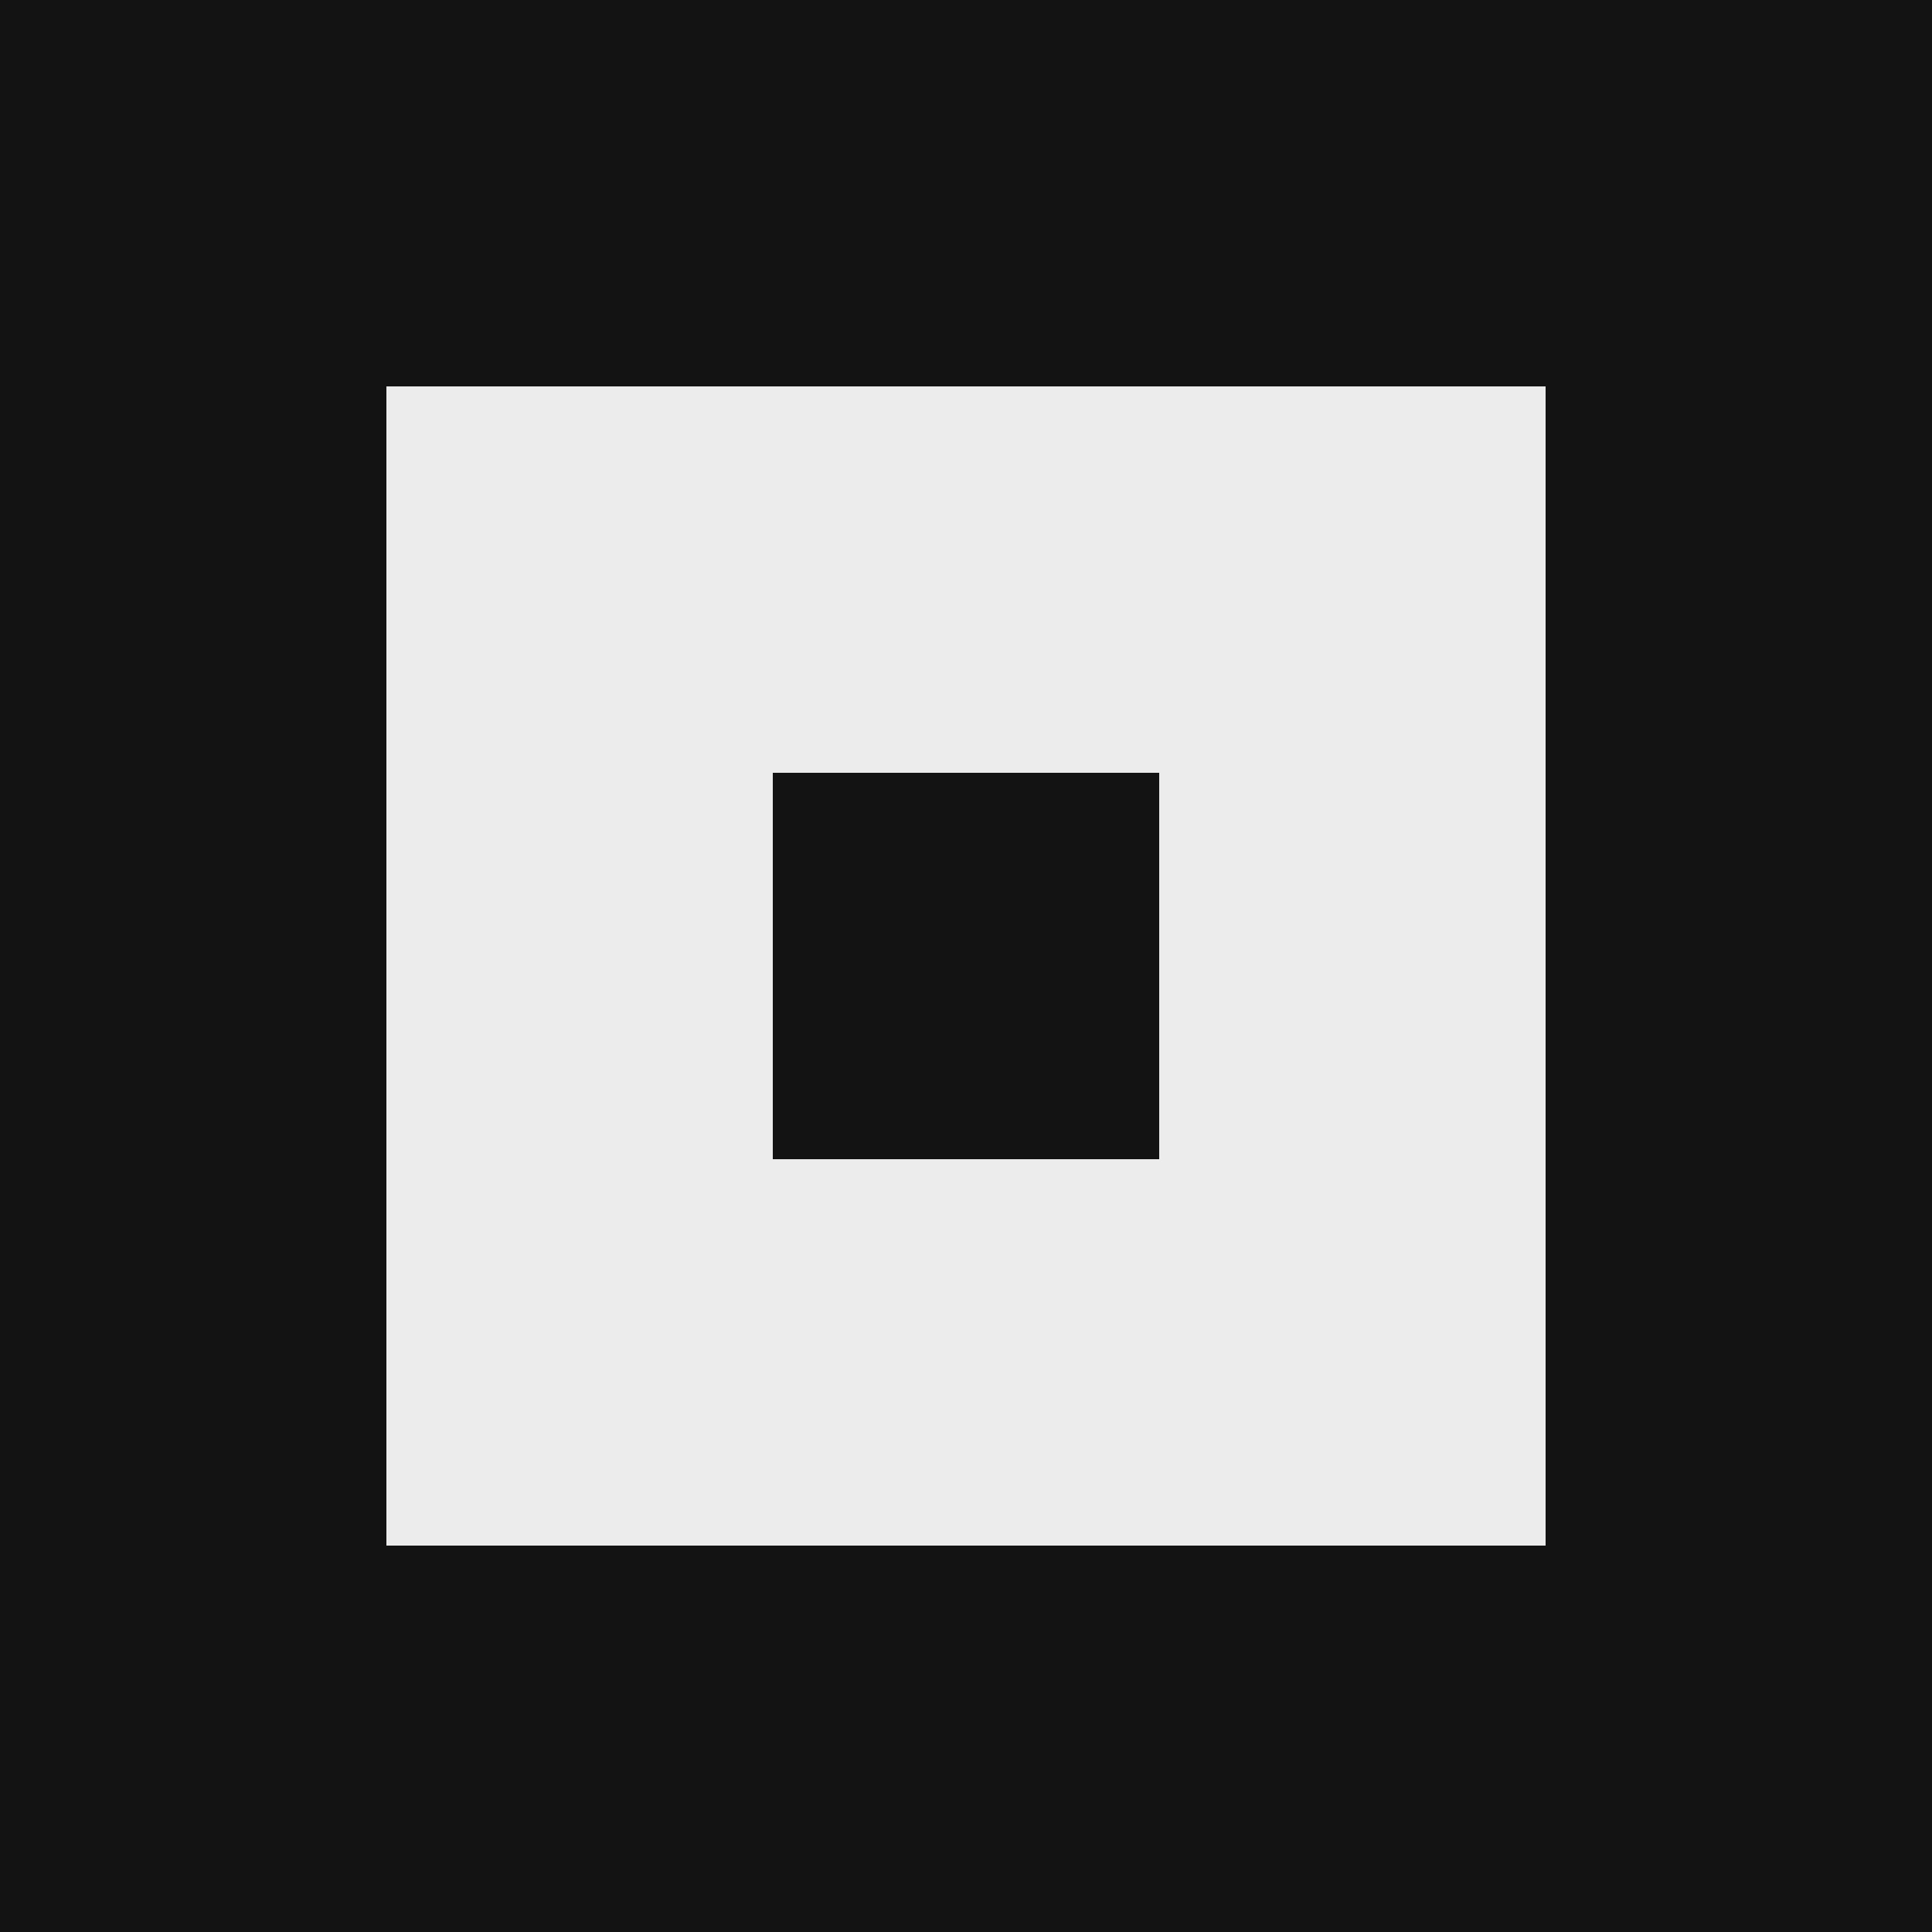 <?xml version="1.0" encoding="UTF-8" standalone="no"?>
<!-- Created with Inkscape (http://www.inkscape.org/) -->

<svg
        xmlns:dc="http://purl.org/dc/elements/1.1/"
        xmlns:cc="http://creativecommons.org/ns#"
        xmlns:rdf="http://www.w3.org/1999/02/22-rdf-syntax-ns#"
        xmlns:sodipodi="http://sodipodi.sourceforge.net/DTD/sodipodi-0.dtd"
        xmlns:inkscape="http://www.inkscape.org/namespaces/inkscape"
        xmlns="http://www.w3.org/2000/svg"
        width="120"
        height="120"
        viewBox="0 0 120 120"
        id="svg2"
        version="1.1"
        inkscape:version="0.91 r13725"
        sodipodi:docname="marker_sub.svg">
    <rect x="0" y="0" width="120" height="120" fill="#808080" stroke="none"/>
    <defs
            id="defs4"/>
    <sodipodi:namedview
            id="base"
            pagecolor="#ffffff"
            bordercolor="#666666"
            borderopacity="1.0"
            inkscape:pageopacity="0.0"
            inkscape:pageshadow="2"
            inkscape:zoom="3.959798"
            inkscape:cx="-21.399108"
            inkscape:cy="58.153448"
            inkscape:document-units="px"
            inkscape:current-layer="layer1"
            showgrid="false"
            units="px"
            inkscape:window-width="1920"
            inkscape:window-height="1017"
            inkscape:window-x="-8"
            inkscape:window-y="-8"
            inkscape:window-maximized="1"/>
    <g
            inkscape:label="Layer 1"
            inkscape:groupmode="layer"
            id="layer1"
            transform="translate(0,-932.362)">
        <path
                style="fill:#ffffff;fill-opacity:1;stroke:none;stroke-width:1.417;stroke-linecap:round;stroke-linejoin:round;stroke-miterlimit:5;stroke-dasharray:none;stroke-dashoffset:0;stroke-opacity:1;opacity:0.85"
                d="M 24 24 L 24 96 L 96 96 L 96 24 L 24 24 z M 48 48 L 72 48 L 72 72 L 48 72 L 48 48 z "
                transform="translate(0,932.362)"
                id="rect8068-3-9"/>
        <path
                style="fill:#000000;fill-opacity:1;stroke:none;stroke-width:1.417;stroke-linecap:round;stroke-linejoin:round;stroke-miterlimit:5;stroke-dasharray:none;stroke-dashoffset:0;stroke-opacity:1;opacity:0.85"
                d="M 0 0 L 0 120 L 120 120 L 120 0 L 0 0 z M 24 24 L 96 24 L 96 96 L 24 96 L 24 24 z "
                transform="translate(0,932.362)"
                id="rect8068"/>
        <rect
                style="fill:#000000;fill-opacity:1;stroke:none;stroke-width:1.417;stroke-linecap:round;stroke-linejoin:round;stroke-miterlimit:5;stroke-dasharray:none;stroke-dashoffset:0;stroke-opacity:1;opacity:0.85"
                id="rect8068-3-2-2"
                width="24"
                height="24"
                x="48"
                y="980.362"/>
    </g>
</svg>
